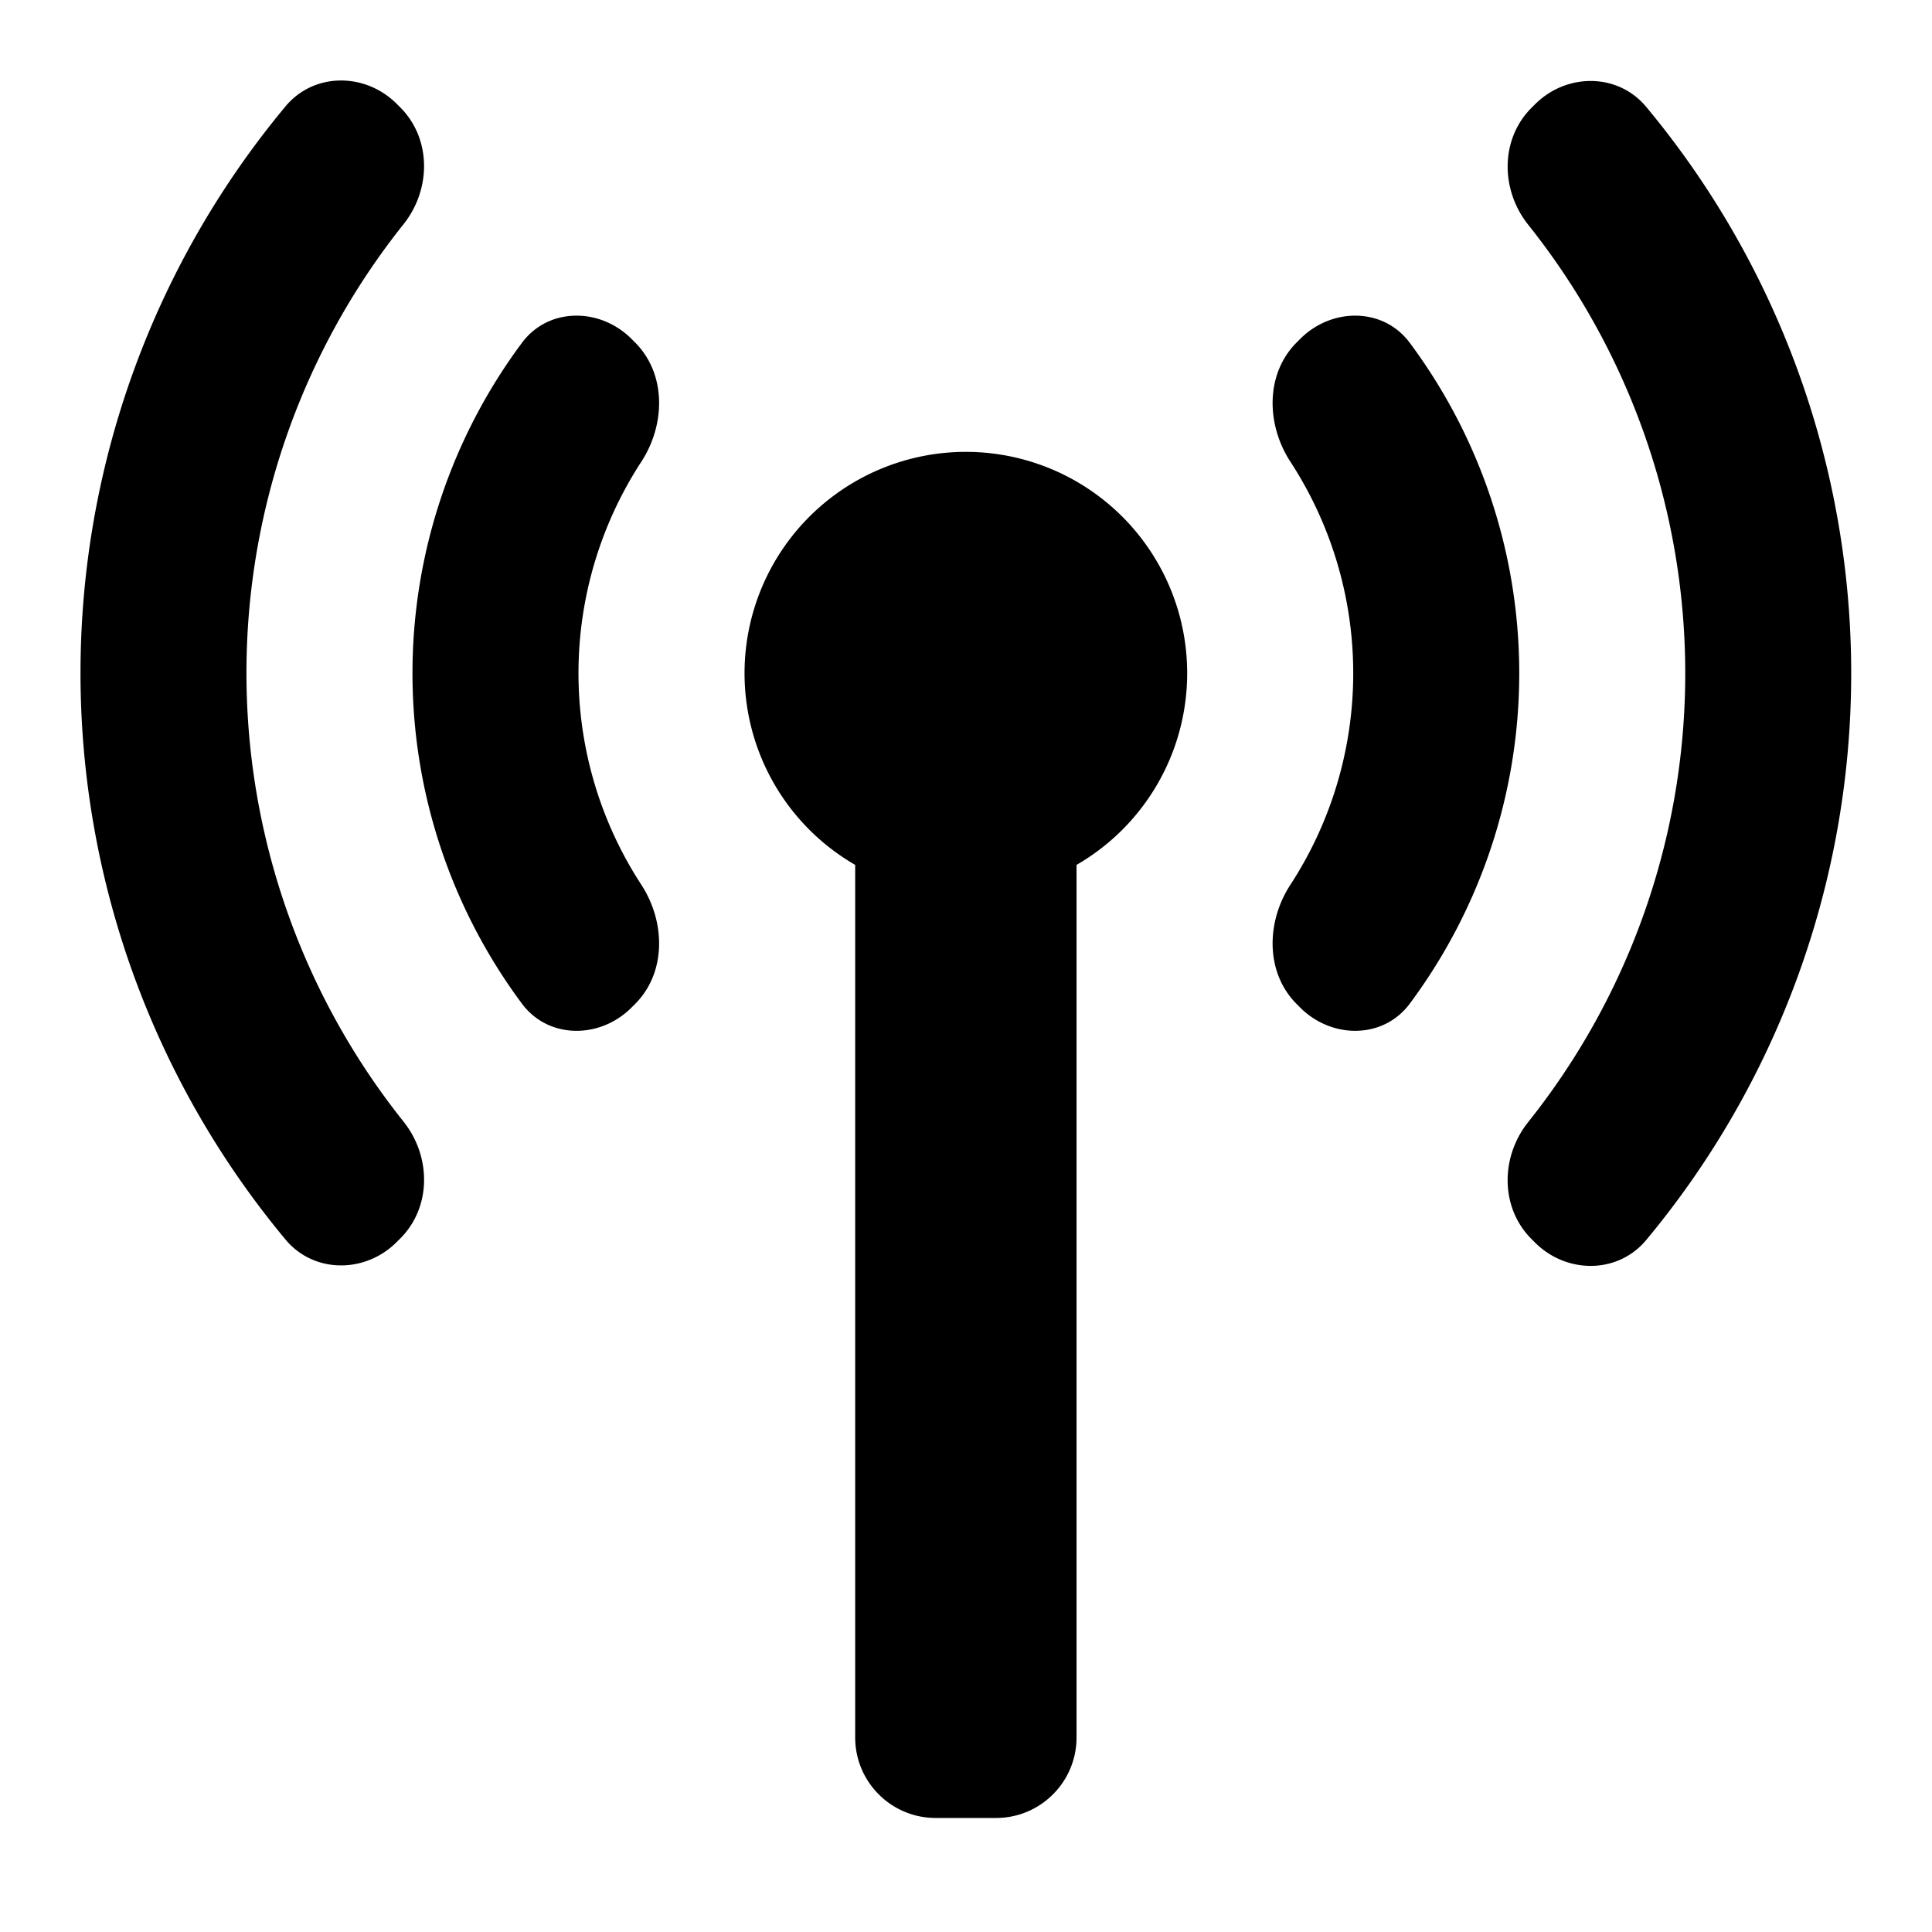 <svg xmlns="http://www.w3.org/2000/svg" width="1200" height="1200" fill="none" viewBox="0 0 1200 1200"><g fill="#000" clip-path="url(#a)"><path d="M246.393 64.489c-19.53-19.513-51.381-19.637-69.049 1.577A549.96 549.96 0 0 0 50 417.99a549.94 549.94 0 0 0 127.331 351.905c17.671 21.225 49.534 21.095 69.062 1.565l2.197-2.195c19.526-19.53 19.271-51.03 2.047-72.615a446.84 446.84 0 0 1-.013-557.366c17.227-21.592 17.476-53.107-2.065-72.631zM951.26 66.954c-19.54 19.523-19.29 51.039-2.065 72.63a446.84 446.84 0 0 1-.015 557.366c-17.22 21.585-17.475 53.09 2.05 72.615l2.195 2.195c19.53 19.53 51.39 19.66 69.065-1.56a549.96 549.96 0 0 0-.015-703.833c-17.67-21.214-49.52-21.091-69.05-1.577z"/><path d="M807.605 210.476c19.525-19.526 51.53-19.707 68.02 2.444a343.71 343.71 0 0 1 0 410.48c-16.49 22.15-48.495 21.97-68.02 2.445l-2.2-2.2c-19.525-19.525-18.99-50.985-3.915-74.12a240.6 240.6 0 0 0 39.025-131.365c0-46.999-13.75-92.581-39.025-131.366-15.075-23.135-15.61-54.592 3.915-74.118zM392.22 210.476c-19.526-19.526-51.532-19.707-68.022 2.444a343.73 343.73 0 0 0 0 410.48c16.49 22.15 48.496 21.97 68.022 2.445l2.2-2.2c19.526-19.525 18.99-50.985 3.913-74.12a240.604 240.604 0 0 1 0-262.731c15.077-23.135 15.613-54.592-3.913-74.118zM516.23 309.079a137.48 137.48 0 0 1 83.68-28.417 137.48 137.48 0 0 1 83.685 28.417 137.5 137.5 0 0 1 49.1 73.484c7.83 29.23 5.8 60.228-5.78 88.188a137.47 137.47 0 0 1-58.26 66.454v541.965c0 27.615-22.385 50-50 50H581.17c-27.615 0-50-22.385-50-50V537.205a137.49 137.49 0 0 1-14.94-228.126"/></g><defs><clipPath id="a"><path fill="#fff" d="M0 0h1200v1200H0z"/></clipPath></defs></svg>